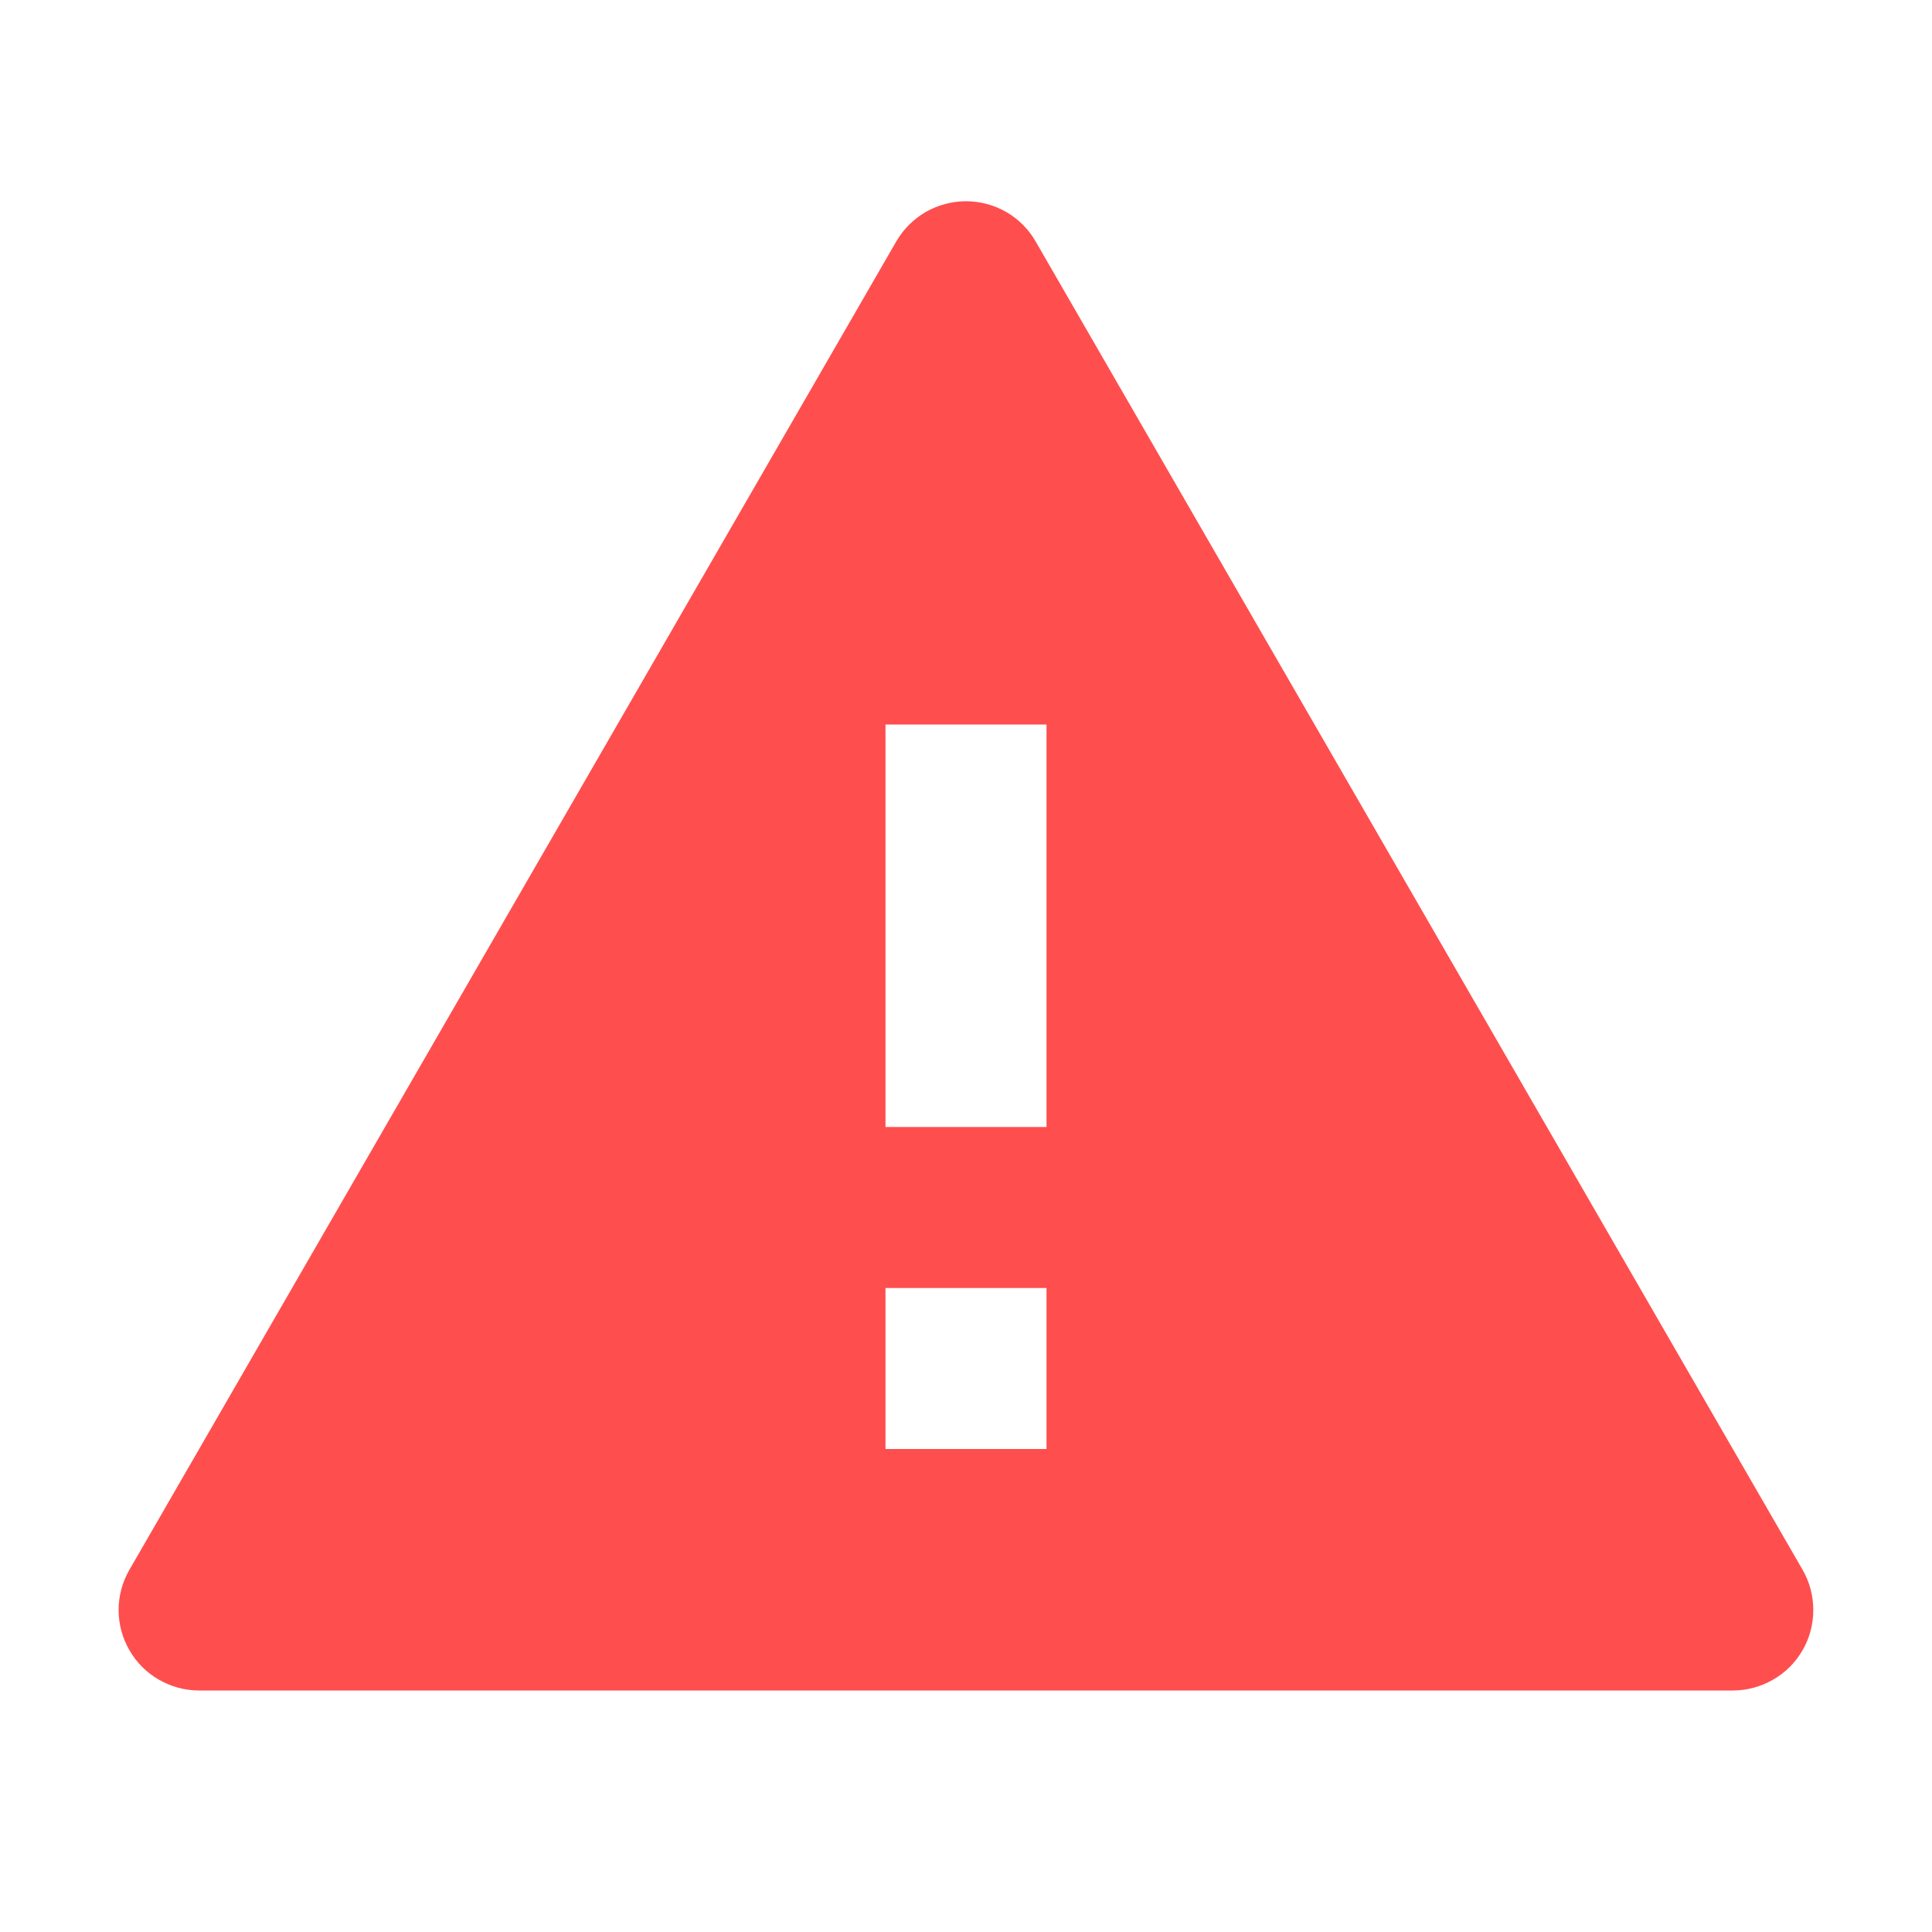 <svg width="18" height="18" viewBox="0 0 18 18" fill="none" xmlns="http://www.w3.org/2000/svg">
<path d="M9.649 2.25L16.794 14.625C16.86 14.739 16.894 14.868 16.894 15C16.894 15.132 16.86 15.261 16.794 15.375C16.728 15.489 16.634 15.584 16.519 15.649C16.405 15.715 16.276 15.75 16.144 15.75H1.855C1.724 15.75 1.594 15.715 1.48 15.649C1.366 15.584 1.272 15.489 1.206 15.375C1.14 15.261 1.105 15.132 1.105 15C1.105 14.868 1.14 14.739 1.206 14.625L8.35 2.25C8.416 2.136 8.511 2.041 8.625 1.975C8.739 1.91 8.868 1.875 9 1.875C9.132 1.875 9.261 1.91 9.375 1.975C9.489 2.041 9.584 2.136 9.649 2.25ZM8.25 12V13.5H9.75V12H8.25ZM8.25 6.75V10.5H9.75V6.75H8.25Z" fill="#FF4E4E"/>
</svg>
